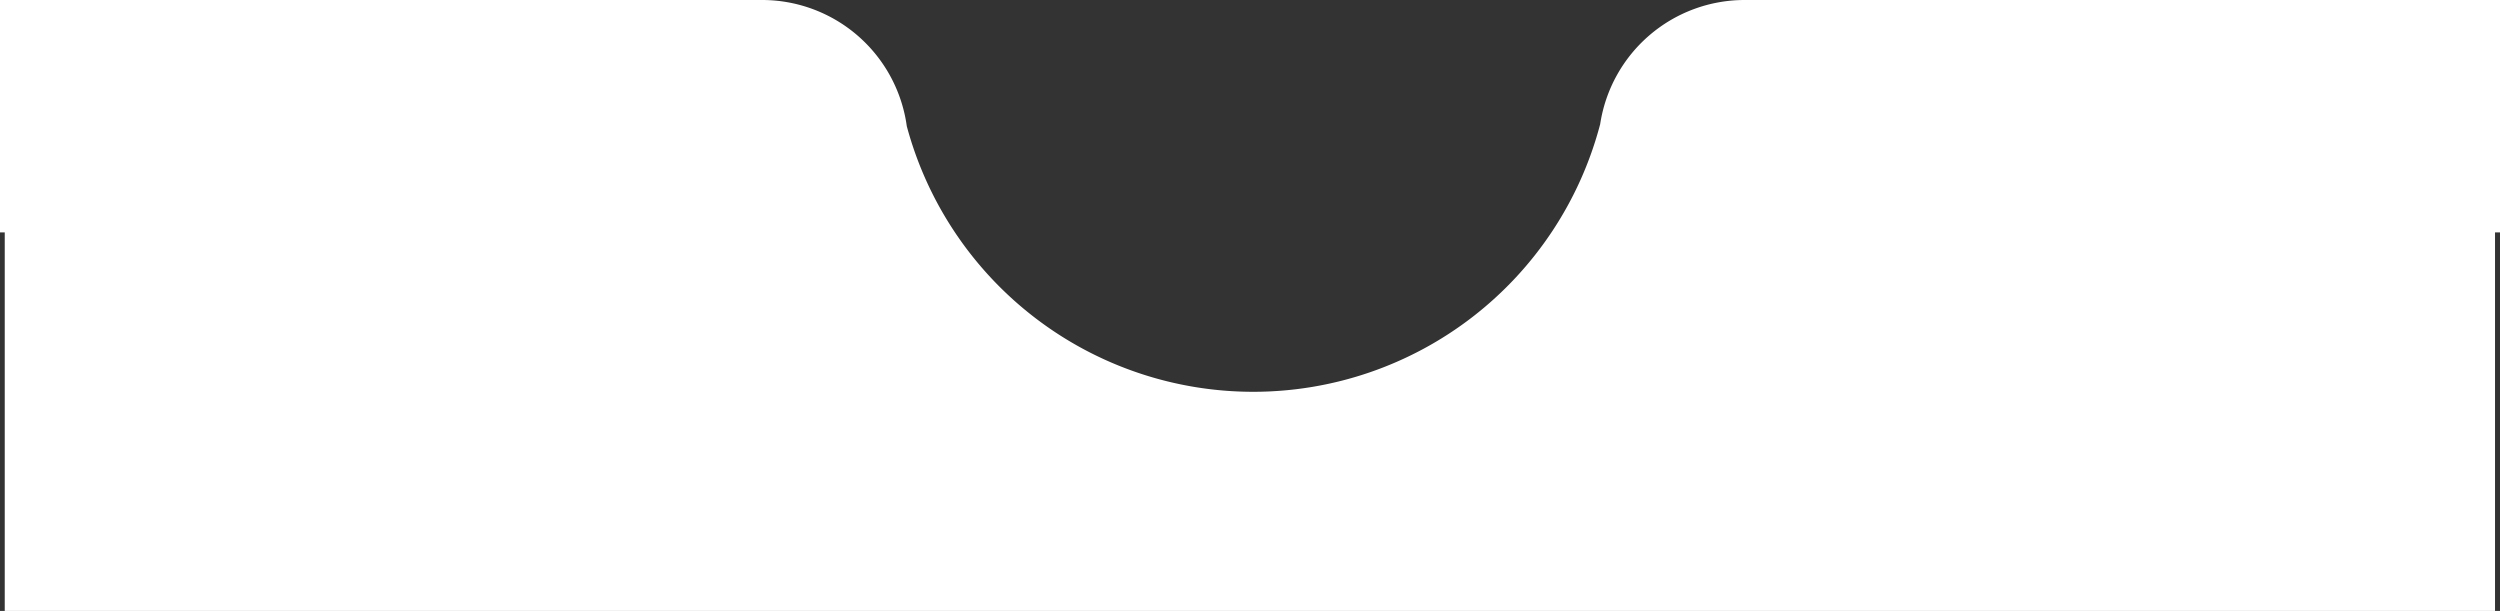 <svg xmlns="http://www.w3.org/2000/svg" width="376.464" height="92.001" viewBox="0 0 376.464 92.001">
  <rect x="0" y="0" width="376.464" height="92.001" fill="#333333" stroke="none"/>
  <g id="Group_2272" data-name="Group 2272" transform="translate(0.714 -707)">
    <path id="Union_4" data-name="Union 4" d="M3408,575H3033V518h-.714V483h114.75a22,22,0,0,1,21.8,19.006,54.018,54.018,0,0,0,104.411-.3A22.006,22.006,0,0,1,3295,483h113.75v35H3408v57h0Z" transform="translate(-3033 224)" fill="#FFF"/>
  </g>
</svg>
